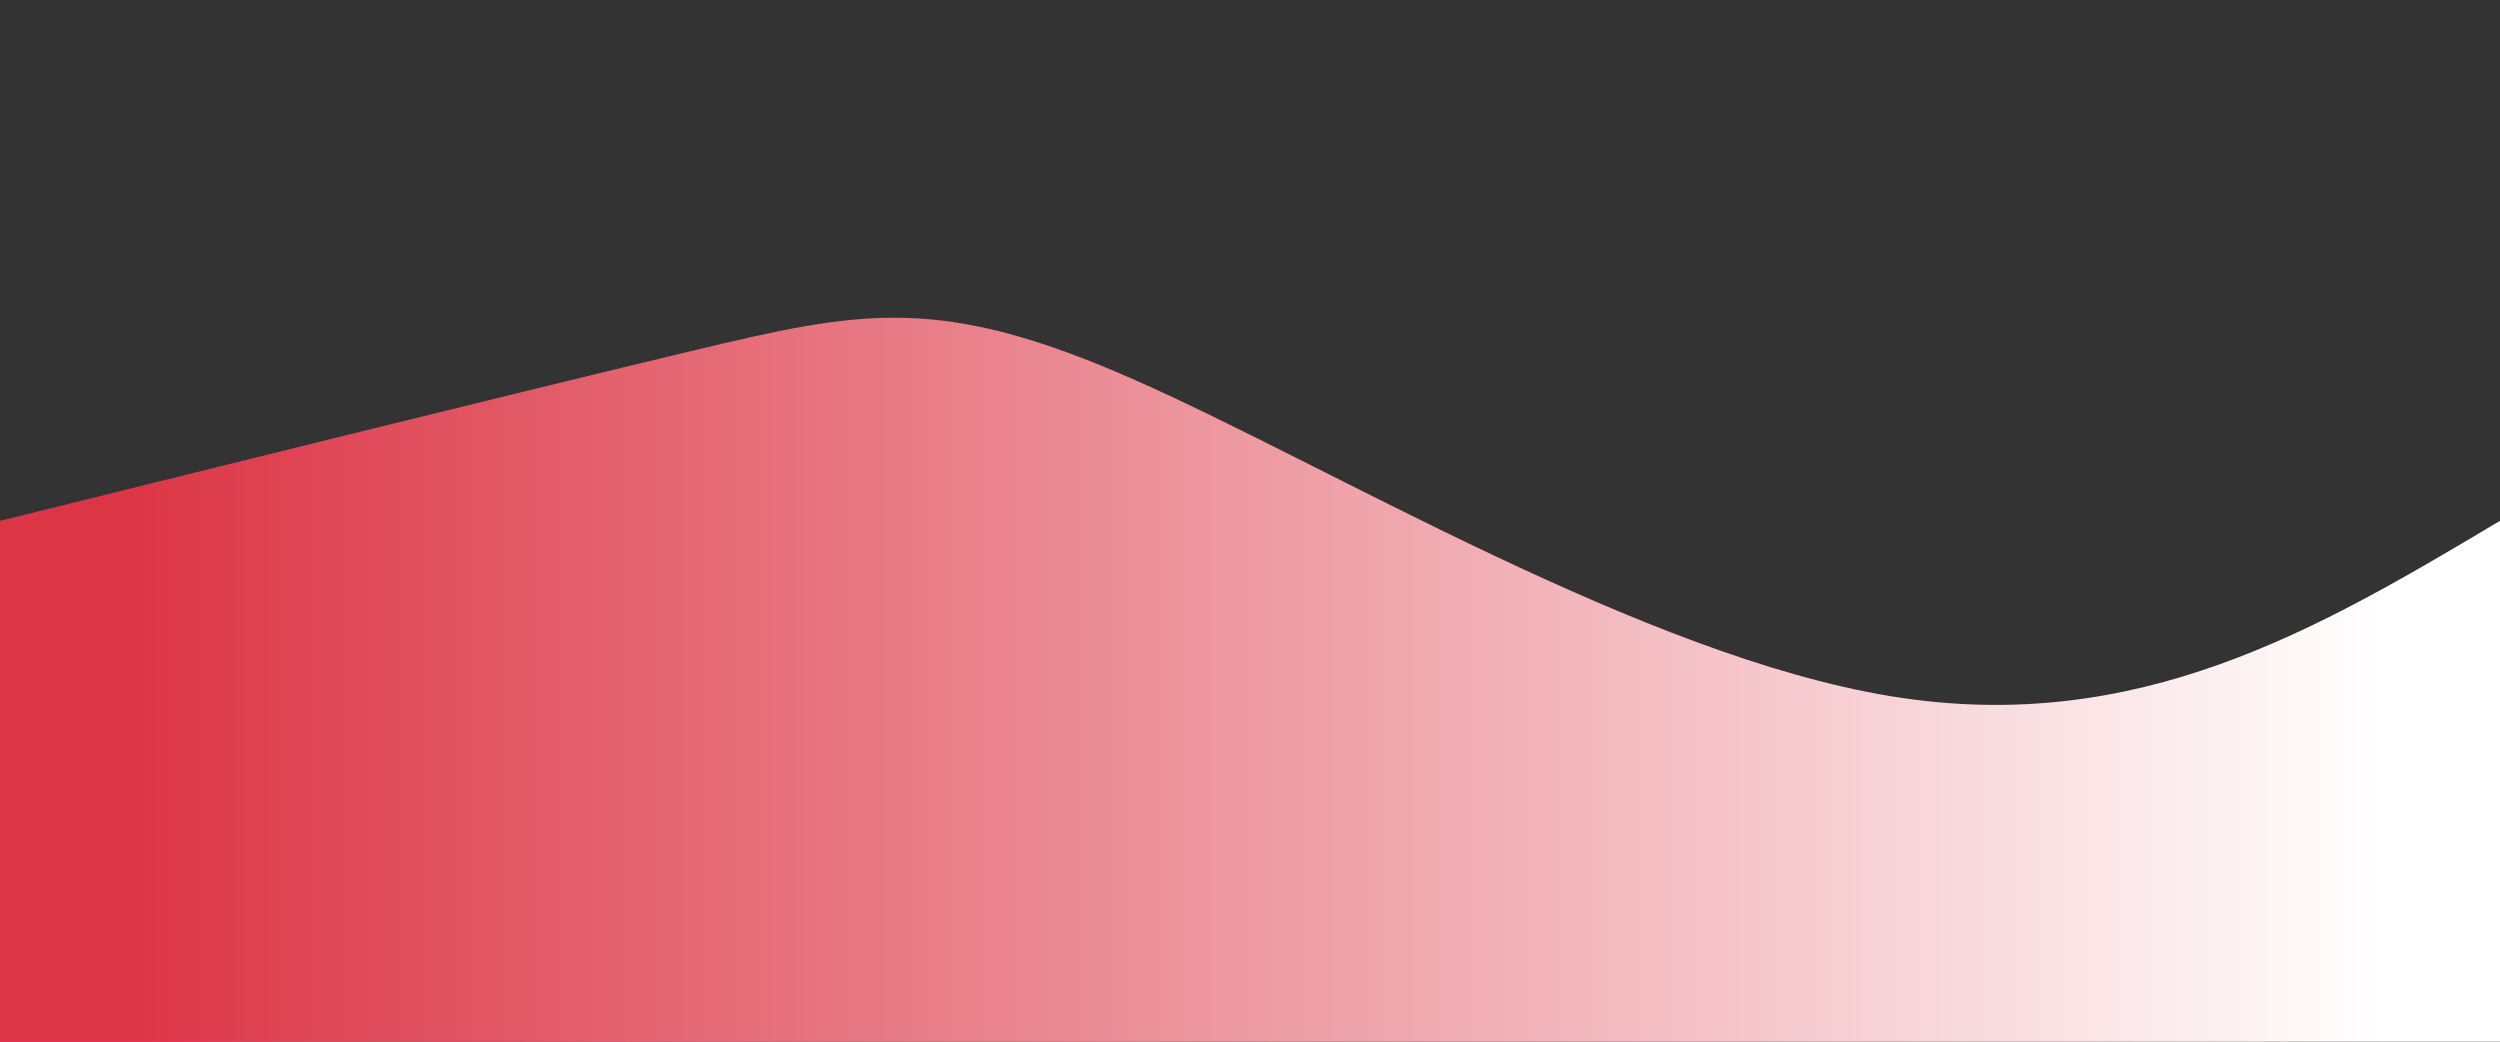 <?xml version="1.0" standalone="no"?>
<svg height="100%" width="100%" id="svg" viewBox="0 0 1440 600" xmlns="http://www.w3.org/2000/svg" class="transition duration-300 ease-in-out delay-150"><rect x="0" y="0" width="1440" height="600" fill="#333333" stroke="none"/><defs><linearGradient id="gradient"><stop offset="5%" stop-color="#dc3545ff"></stop><stop offset="95%" stop-color="#ffffffff"></stop></linearGradient></defs><path d="M 0,600 C 0,600 0,300 0,300 C 150.643,262.679 301.286,225.357 399,202 C 496.714,178.643 541.5,169.25 654,219 C 766.5,268.75 946.714,377.643 1089,401 C 1231.286,424.357 1335.643,362.179 1440,300 C 1440,300 1440,600 1440,600 Z" stroke="none" stroke-width="0" fill="url(#gradient)" class="transition-all duration-300 ease-in-out delay-150"></path></svg>
